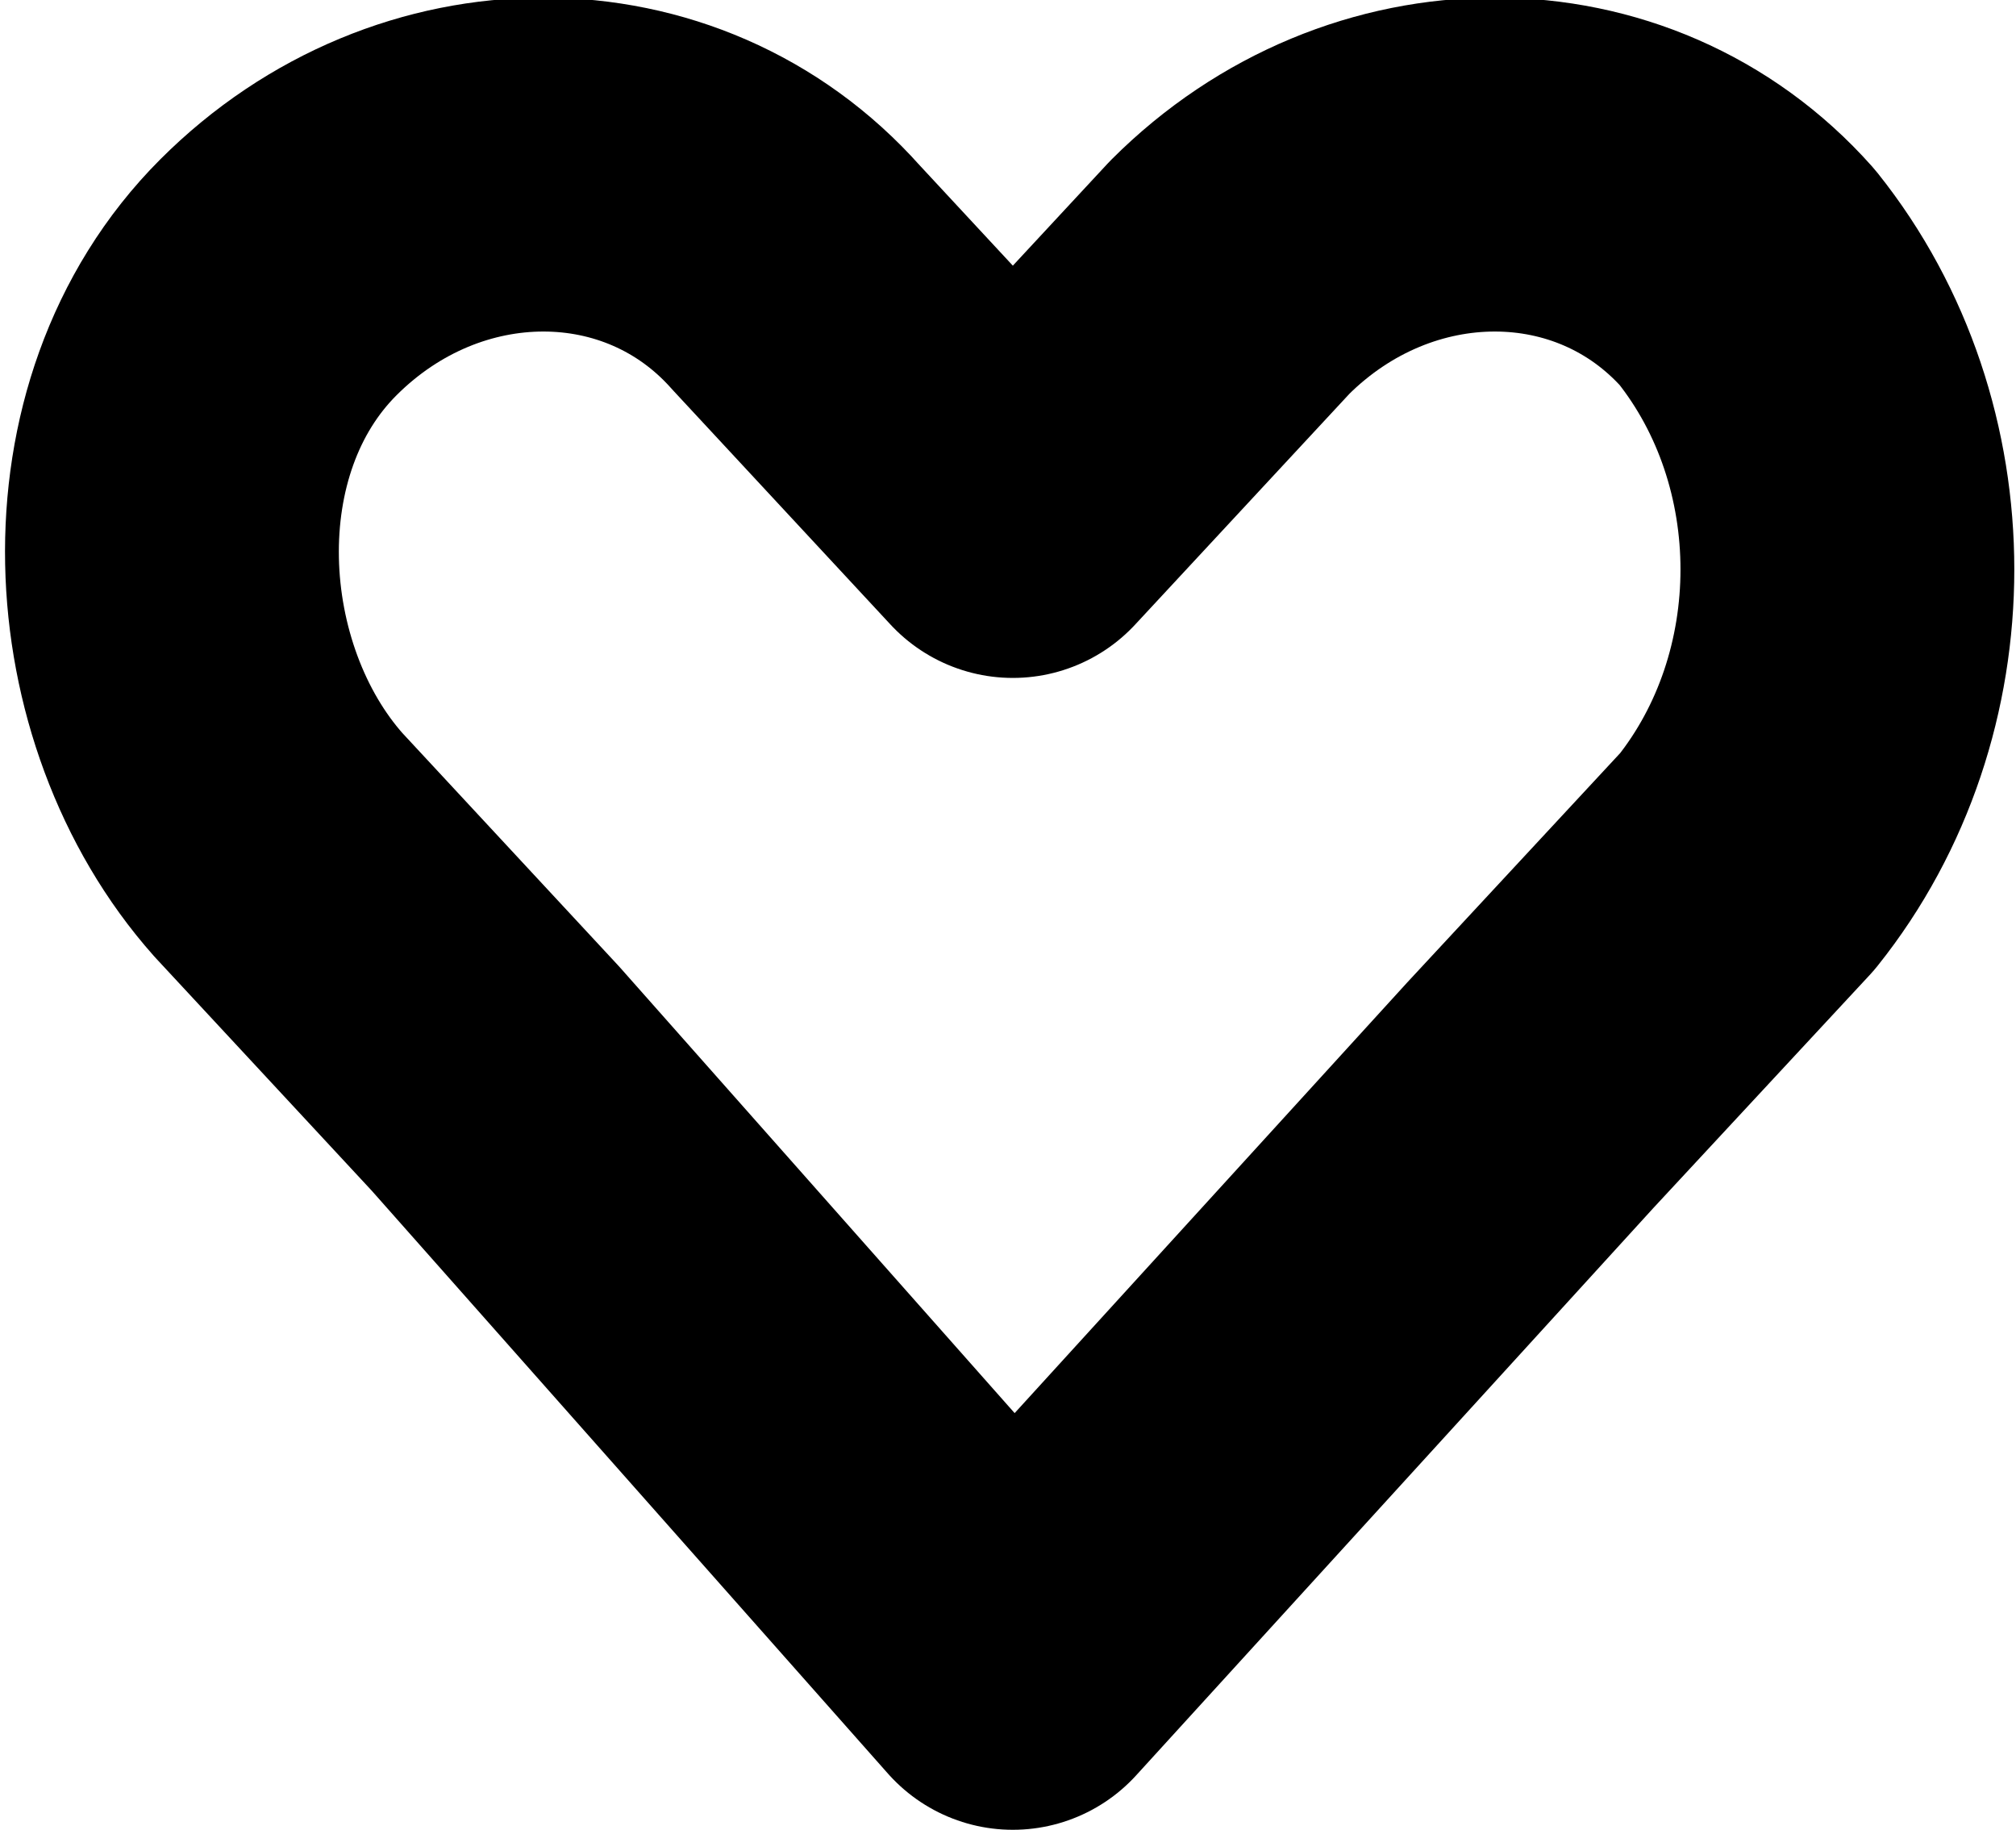 <?xml version="1.0" encoding="UTF-8" standalone="no"?>
<svg
   version="1.1"
   id="Icons"
   viewBox="0 0 12.078 10.961"
   xml:space="preserve"
   height="43.842"
   width="48.311"
   sodipodi:docname="Cards card game games.svg"
   xmlns:inkscape="http://www.inkscape.org/namespaces/inkscape"
   xmlns:sodipodi="http://sodipodi.sourceforge.net/DTD/sodipodi-0.dtd"
   xmlns="http://www.w3.org/2000/svg"
   xmlns:svg="http://www.w3.org/2000/svg"><defs
   id="defs1246" /><sodipodi:namedview
   id="namedview1244"
   pagecolor="#ffffff"
   bordercolor="#000000"
   borderopacity="0.25"
   inkscape:showpageshadow="2"
   inkscape:pageopacity="0.0"
   inkscape:pagecheckerboard="0"
   inkscape:deskcolor="#d1d1d1"
   showgrid="false" />
<style
   type="text/css"
   id="style1225">
	.st0{fill:none;stroke:#000000;stroke-width:2;stroke-linecap:round;stroke-linejoin:round;stroke-miterlimit:10;}
</style>

<path
   class="st0"
   d="m 10.468,1.661 c -0.8,-0.9 -2.2,-0.9 -3.1,0 l -1.3,1.4 -1.3,-1.4 c -0.8,-0.9 -2.2,-0.9 -3.1,0 -0.9,0.9 -0.8,2.5 0,3.4 l 1.3,1.4 3.1,3.5 3.1,-3.4 1.3,-1.4 c 0.8,-1 0.8,-2.5 0,-3.5 z"
   id="path1229" />






</svg>
